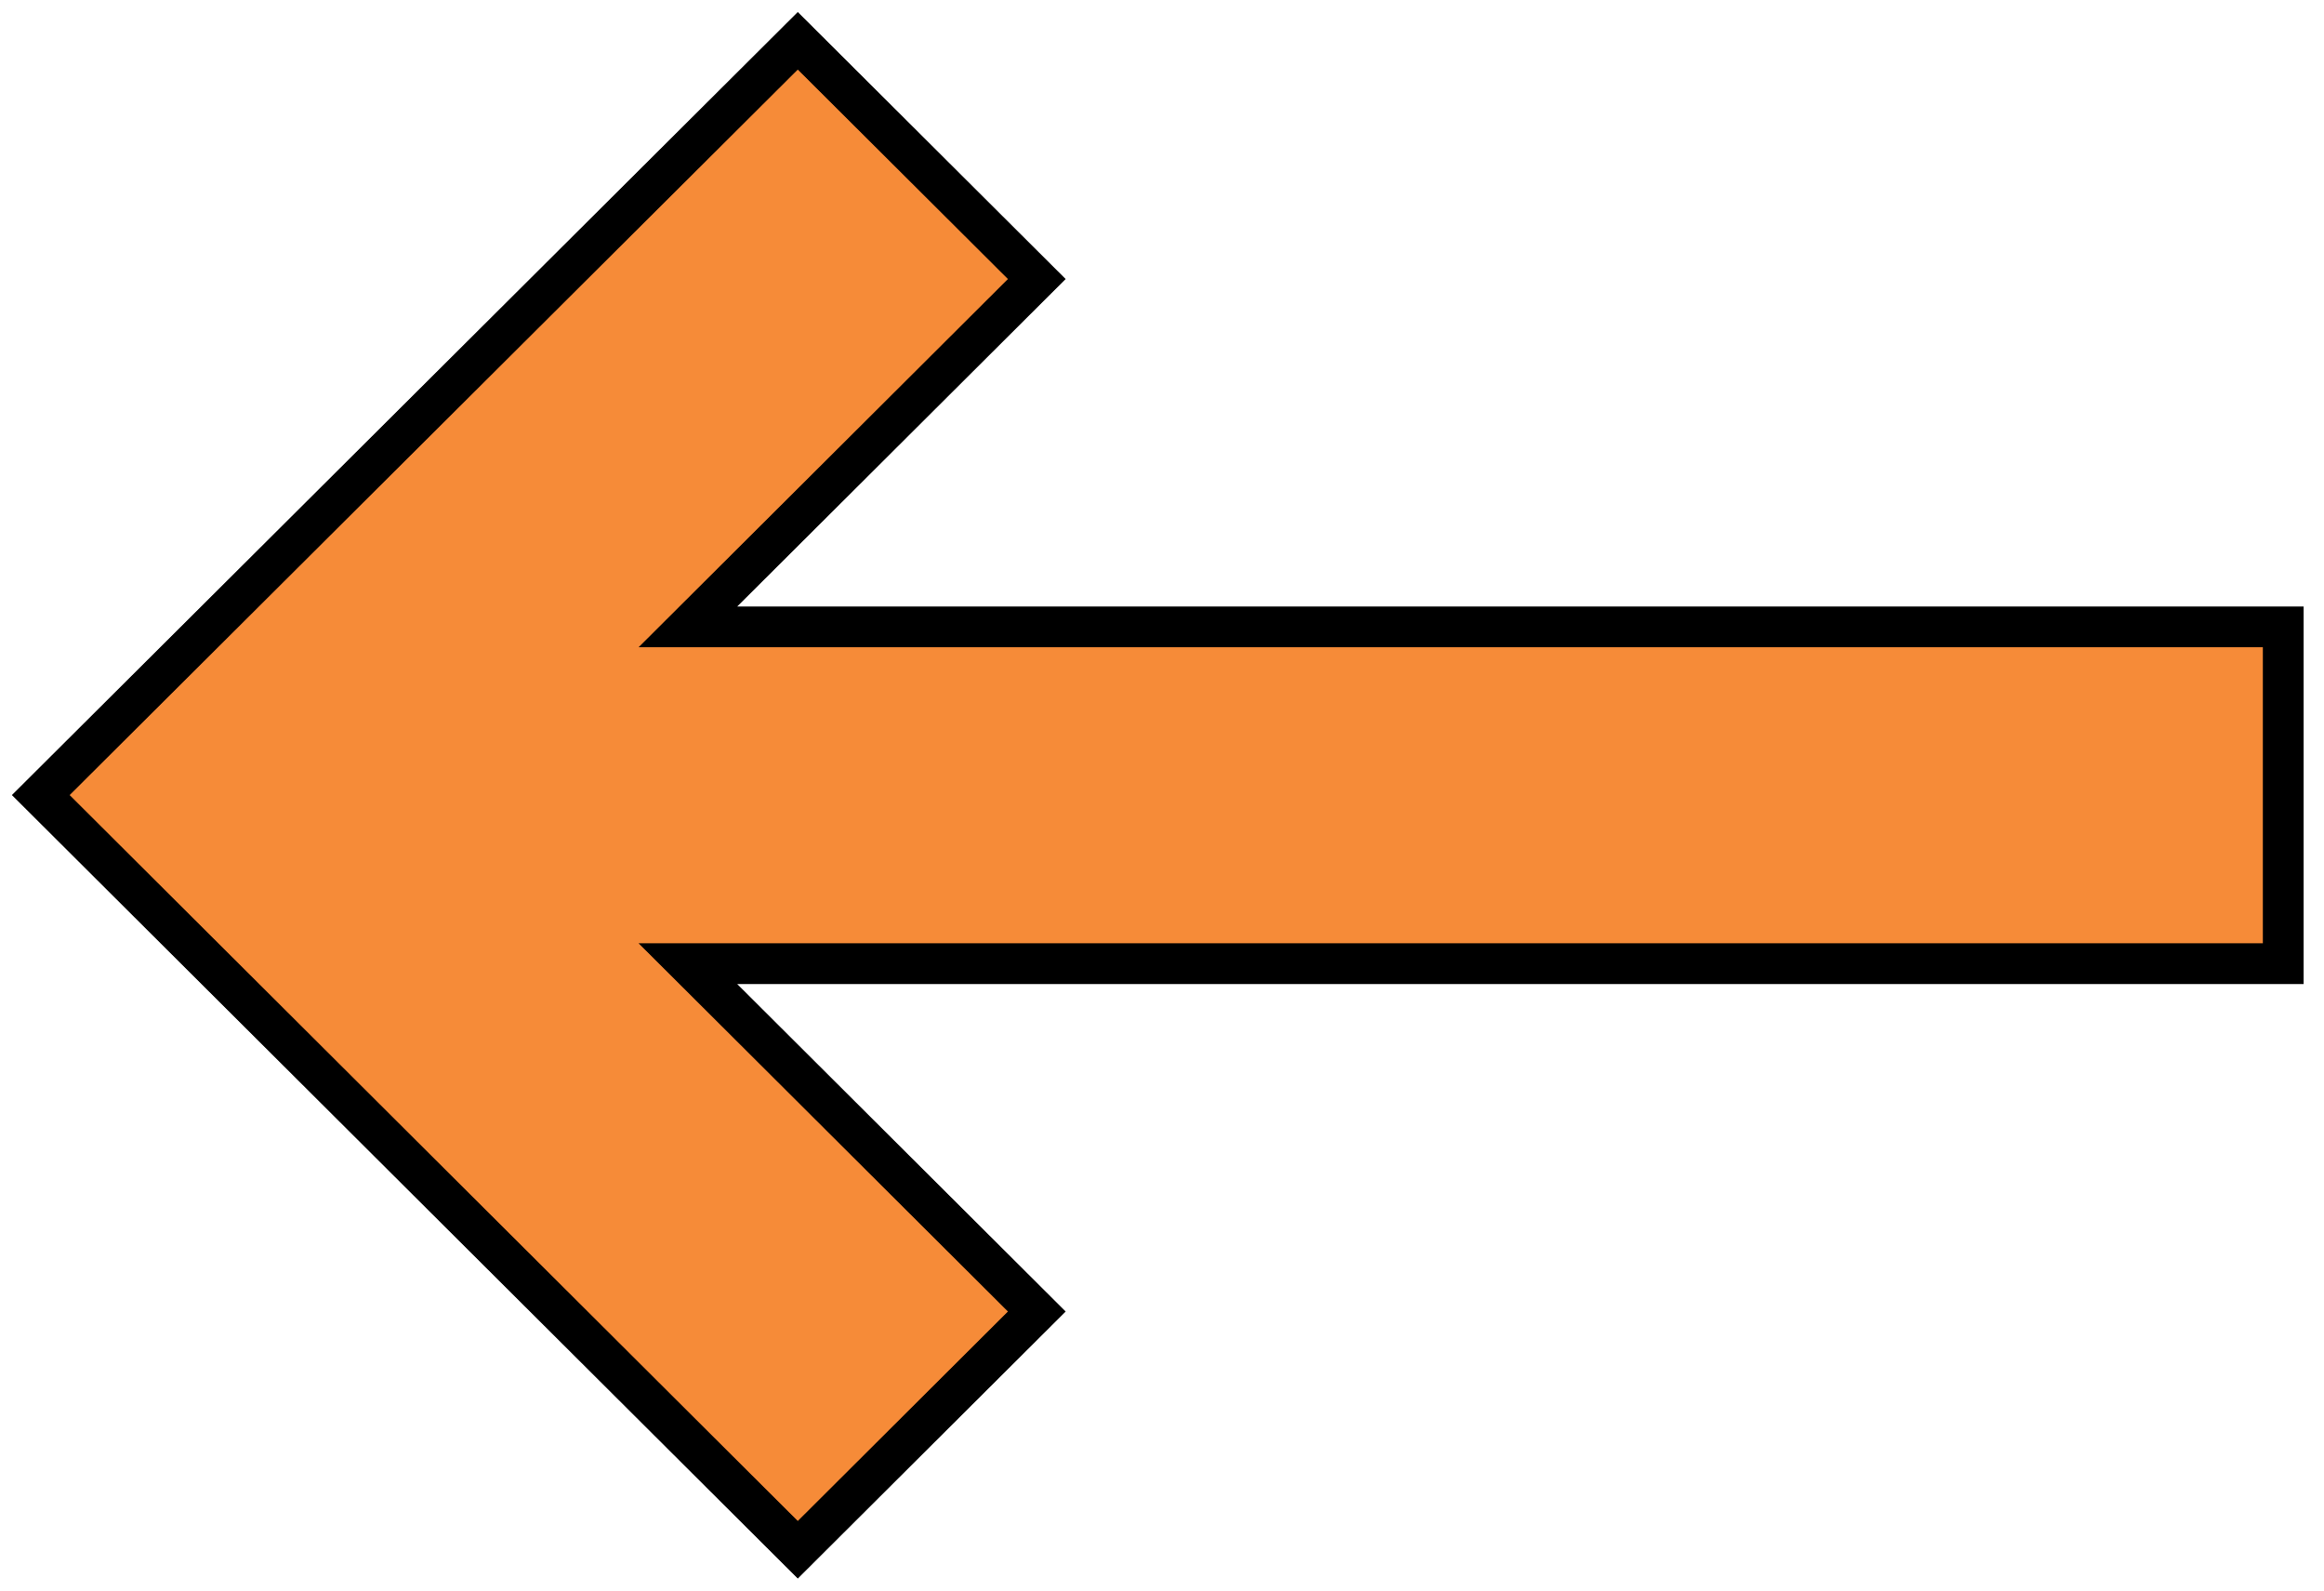 <svg width="57" height="39" viewBox="0 0 57 39" fill="none" xmlns="http://www.w3.org/2000/svg">
<path d="M1 19.495L19.567 38L25.429 32.158L16.872 23.629H56V15.371H16.872L25.429 6.842L19.567 1L1 19.495Z" fill="#F68B38" stroke="black" stroke-miterlimit="10"/>
</svg>
